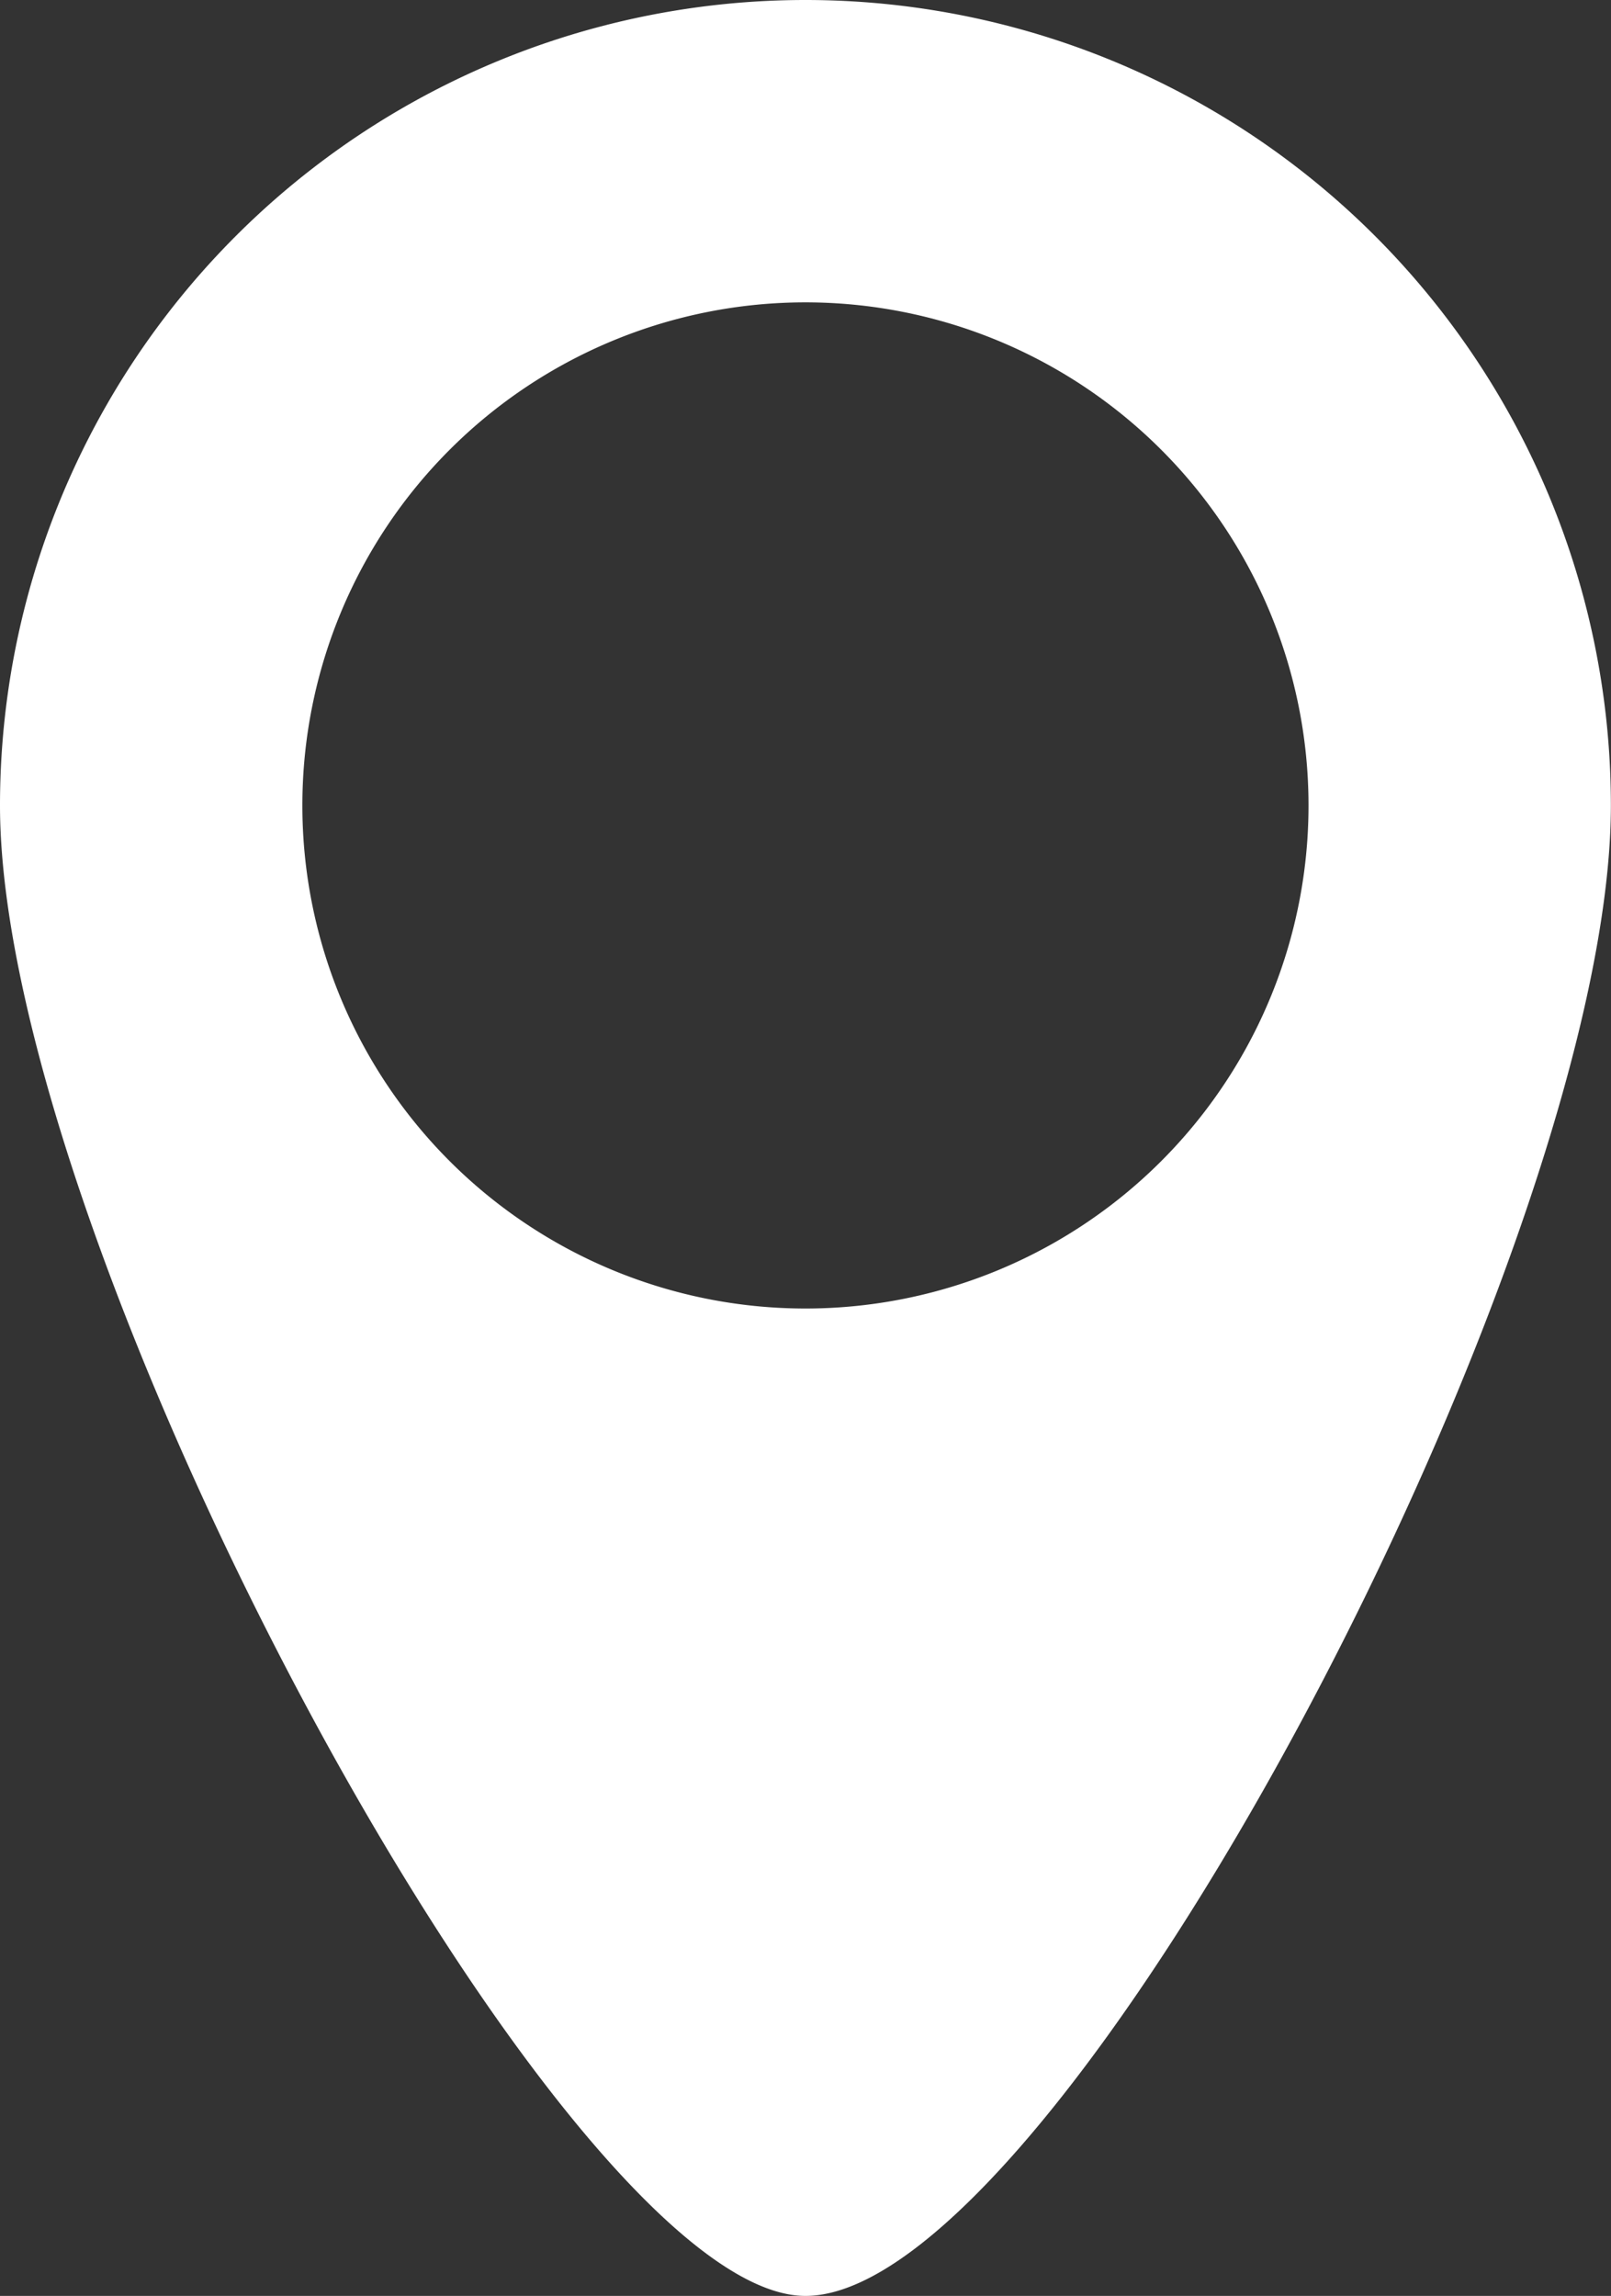 <svg xmlns="http://www.w3.org/2000/svg" width="13.821" height="19.697" viewBox="0 0 13.821 19.697"><rect x="0" y="0" width="13.821" height="19.697" fill="#333333" stroke="none"/><defs><style>.a{fill:#fff;}</style></defs><g transform="translate(0)"><path class="a" d="M89.53,0a6.91,6.91,0,0,0-6.91,6.91c0,3.817,4.843,12.787,6.91,12.787,2.177,0,6.91-8.97,6.91-12.787A6.91,6.91,0,0,0,89.53,0Zm0,11.226A4.316,4.316,0,1,1,93.846,6.91,4.316,4.316,0,0,1,89.53,11.226Z" transform="translate(-82.62)"/></g></svg>